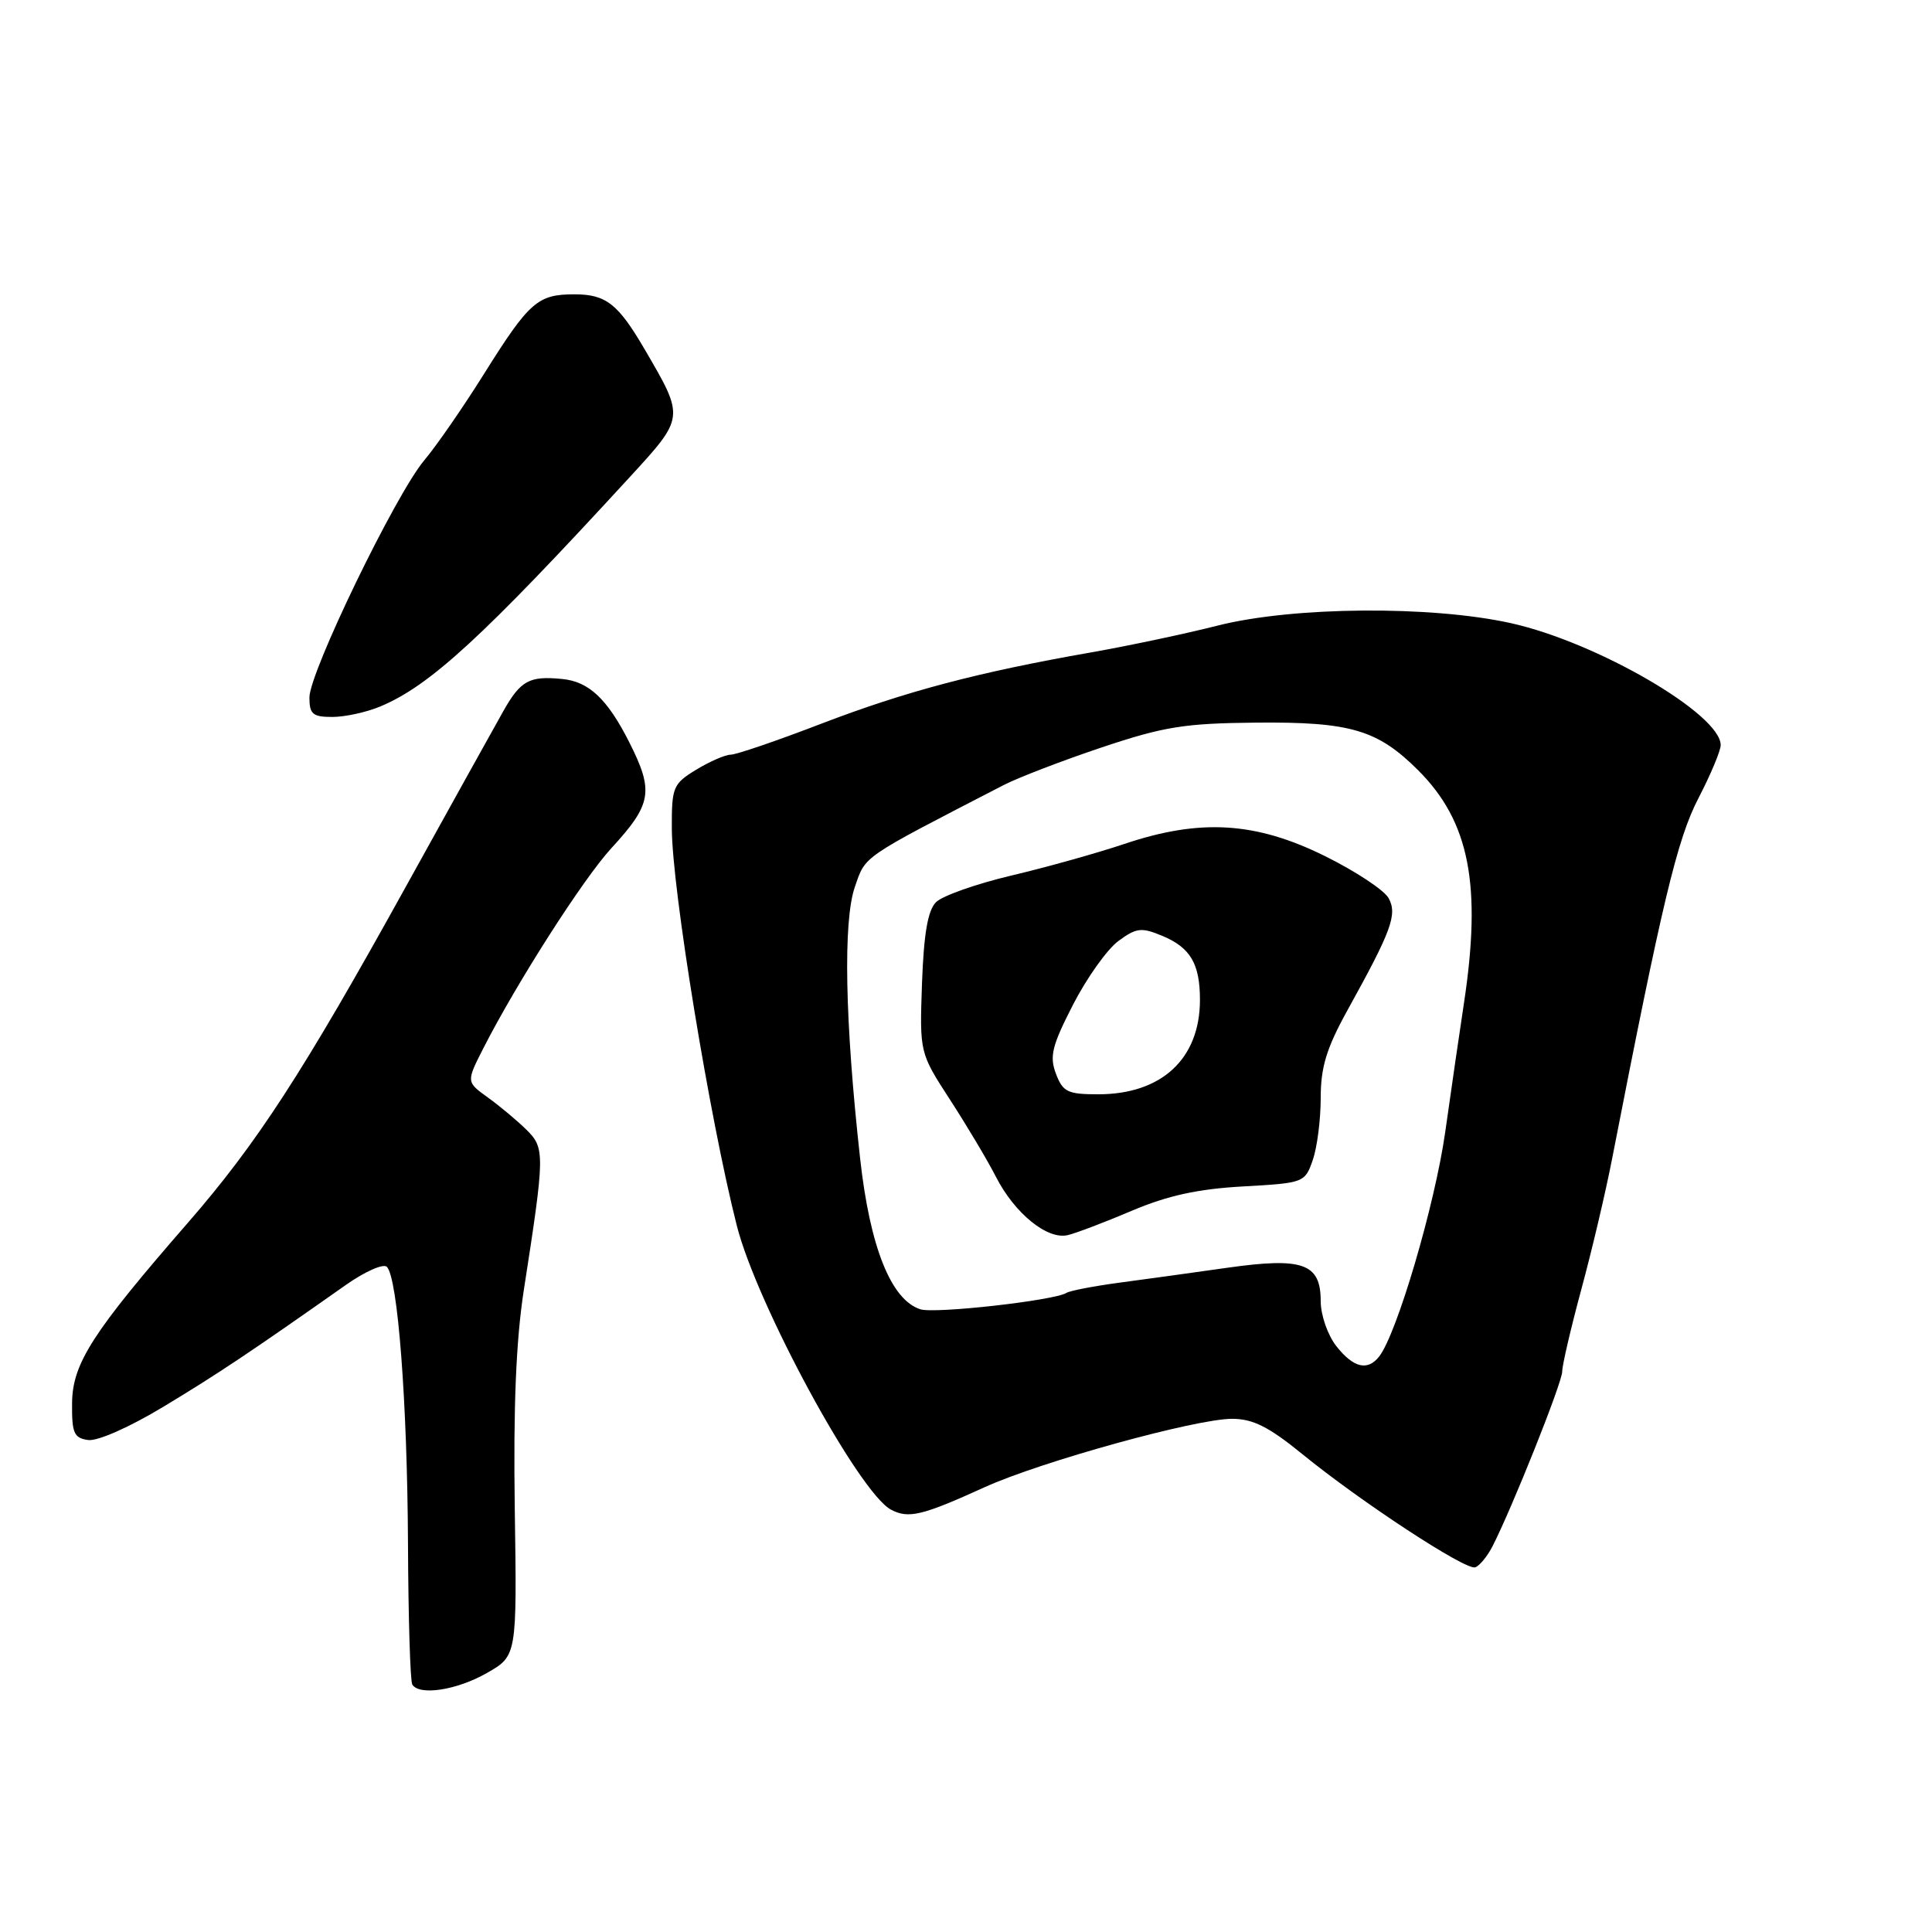<?xml version="1.0" encoding="UTF-8" standalone="no"?>
<!DOCTYPE svg PUBLIC "-//W3C//DTD SVG 1.1//EN" "http://www.w3.org/Graphics/SVG/1.1/DTD/svg11.dtd" >
<svg xmlns="http://www.w3.org/2000/svg" xmlns:xlink="http://www.w3.org/1999/xlink" version="1.1" viewBox="0 0 256 256">
 <g >
 <path fill="currentColor"
d=" M 64.50 221.69 C 68.50 219.41 68.50 219.41 68.21 199.95 C 68.01 186.45 68.38 177.60 69.40 171.00 C 72.21 152.90 72.23 152.13 69.74 149.68 C 68.51 148.47 66.21 146.55 64.64 145.42 C 61.78 143.36 61.78 143.36 64.03 138.93 C 68.44 130.27 77.28 116.44 81.00 112.40 C 86.39 106.53 86.67 104.86 83.36 98.31 C 80.48 92.62 78.03 90.31 74.50 89.97 C 70.13 89.54 68.99 90.16 66.68 94.25 C 65.36 96.59 59.53 107.09 53.72 117.59 C 40.21 142.01 34.05 151.51 24.89 162.03 C 12.25 176.55 9.61 180.65 9.55 185.90 C 9.51 189.88 9.79 190.54 11.67 190.81 C 12.92 190.99 17.17 189.11 21.67 186.39 C 28.87 182.05 33.19 179.16 45.83 170.26 C 48.36 168.48 50.80 167.40 51.26 167.86 C 52.71 169.31 53.97 185.85 54.06 204.46 C 54.10 214.33 54.36 222.77 54.63 223.21 C 55.56 224.72 60.52 223.96 64.50 221.69 Z  M 197.75 204.92 C 200.33 199.90 207.00 183.20 207.00 181.74 C 207.00 180.90 208.14 176.01 209.53 170.86 C 210.93 165.71 212.77 157.90 213.62 153.50 C 220.23 119.60 222.24 111.18 225.04 105.79 C 226.67 102.65 228.00 99.47 228.00 98.73 C 228.00 94.63 211.60 85.10 200.20 82.57 C 189.59 80.22 171.32 80.37 161.36 82.89 C 157.04 83.99 149.45 85.59 144.50 86.46 C 129.53 89.09 120.03 91.60 108.81 95.90 C 102.94 98.16 97.54 100.00 96.81 100.00 C 96.09 100.01 94.04 100.90 92.25 101.99 C 89.18 103.86 89.00 104.30 89.02 109.74 C 89.04 117.75 94.03 148.21 97.63 162.40 C 100.30 172.89 113.79 197.75 118.05 200.03 C 120.37 201.27 122.17 200.84 130.50 197.05 C 137.95 193.67 158.44 188.00 163.25 188.00 C 166.01 188.00 168.11 189.05 172.53 192.65 C 180.33 199.01 194.20 208.10 195.47 207.68 C 196.04 207.49 197.06 206.25 197.75 204.92 Z  M 50.37 93.62 C 56.96 90.87 63.97 84.42 83.37 63.30 C 90.75 55.26 90.74 55.40 85.44 46.32 C 81.90 40.25 80.30 39.00 76.12 39.00 C 71.24 39.00 70.14 39.97 64.16 49.50 C 61.41 53.90 57.83 59.08 56.21 61.00 C 52.39 65.56 41.00 89.09 41.00 92.42 C 41.00 94.63 41.44 95.00 44.03 95.00 C 45.70 95.00 48.55 94.38 50.37 93.62 Z  M 177.07 178.37 C 175.92 176.90 175.00 174.25 175.00 172.40 C 175.00 167.41 172.64 166.57 162.66 167.98 C 158.17 168.62 151.72 169.51 148.33 169.96 C 144.93 170.42 141.77 171.02 141.30 171.32 C 139.65 172.33 123.90 174.10 121.96 173.49 C 118.07 172.25 115.27 165.25 113.97 153.50 C 111.95 135.30 111.70 122.03 113.28 117.50 C 114.74 113.32 113.96 113.85 133.00 104.02 C 134.93 103.03 140.78 100.78 146.00 99.03 C 154.25 96.27 156.95 95.84 166.50 95.75 C 178.96 95.64 182.54 96.70 187.93 102.08 C 194.72 108.87 196.36 117.29 193.97 133.00 C 193.43 136.57 192.31 144.22 191.50 150.00 C 190.13 159.65 185.09 176.77 182.74 179.75 C 181.21 181.70 179.33 181.24 177.07 178.37 Z  M 150.00 160.42 C 154.72 158.42 158.74 157.54 164.69 157.21 C 172.76 156.76 172.91 156.71 173.94 153.73 C 174.53 152.06 175.00 148.36 175.00 145.50 C 175.00 141.41 175.76 138.91 178.53 133.89 C 184.39 123.31 185.17 121.19 184.01 119.03 C 183.45 117.97 179.64 115.45 175.55 113.43 C 166.37 108.89 159.03 108.45 149.00 111.82 C 145.43 113.02 138.69 114.91 134.03 116.01 C 129.37 117.11 124.87 118.70 124.03 119.54 C 122.94 120.63 122.41 123.70 122.17 130.28 C 121.85 139.50 121.85 139.50 125.91 145.76 C 128.14 149.20 130.86 153.77 131.96 155.92 C 134.43 160.77 138.78 164.31 141.48 163.66 C 142.59 163.40 146.43 161.94 150.00 160.42 Z  M 139.92 142.28 C 139.04 139.97 139.39 138.57 142.19 133.11 C 144.01 129.57 146.71 125.78 148.19 124.69 C 150.56 122.94 151.23 122.85 153.97 123.99 C 157.73 125.54 159.00 127.70 159.00 132.48 C 159.00 140.29 153.93 145.00 145.52 145.00 C 141.47 145.00 140.83 144.69 139.92 142.28 Z "/>
</g>
</svg>
